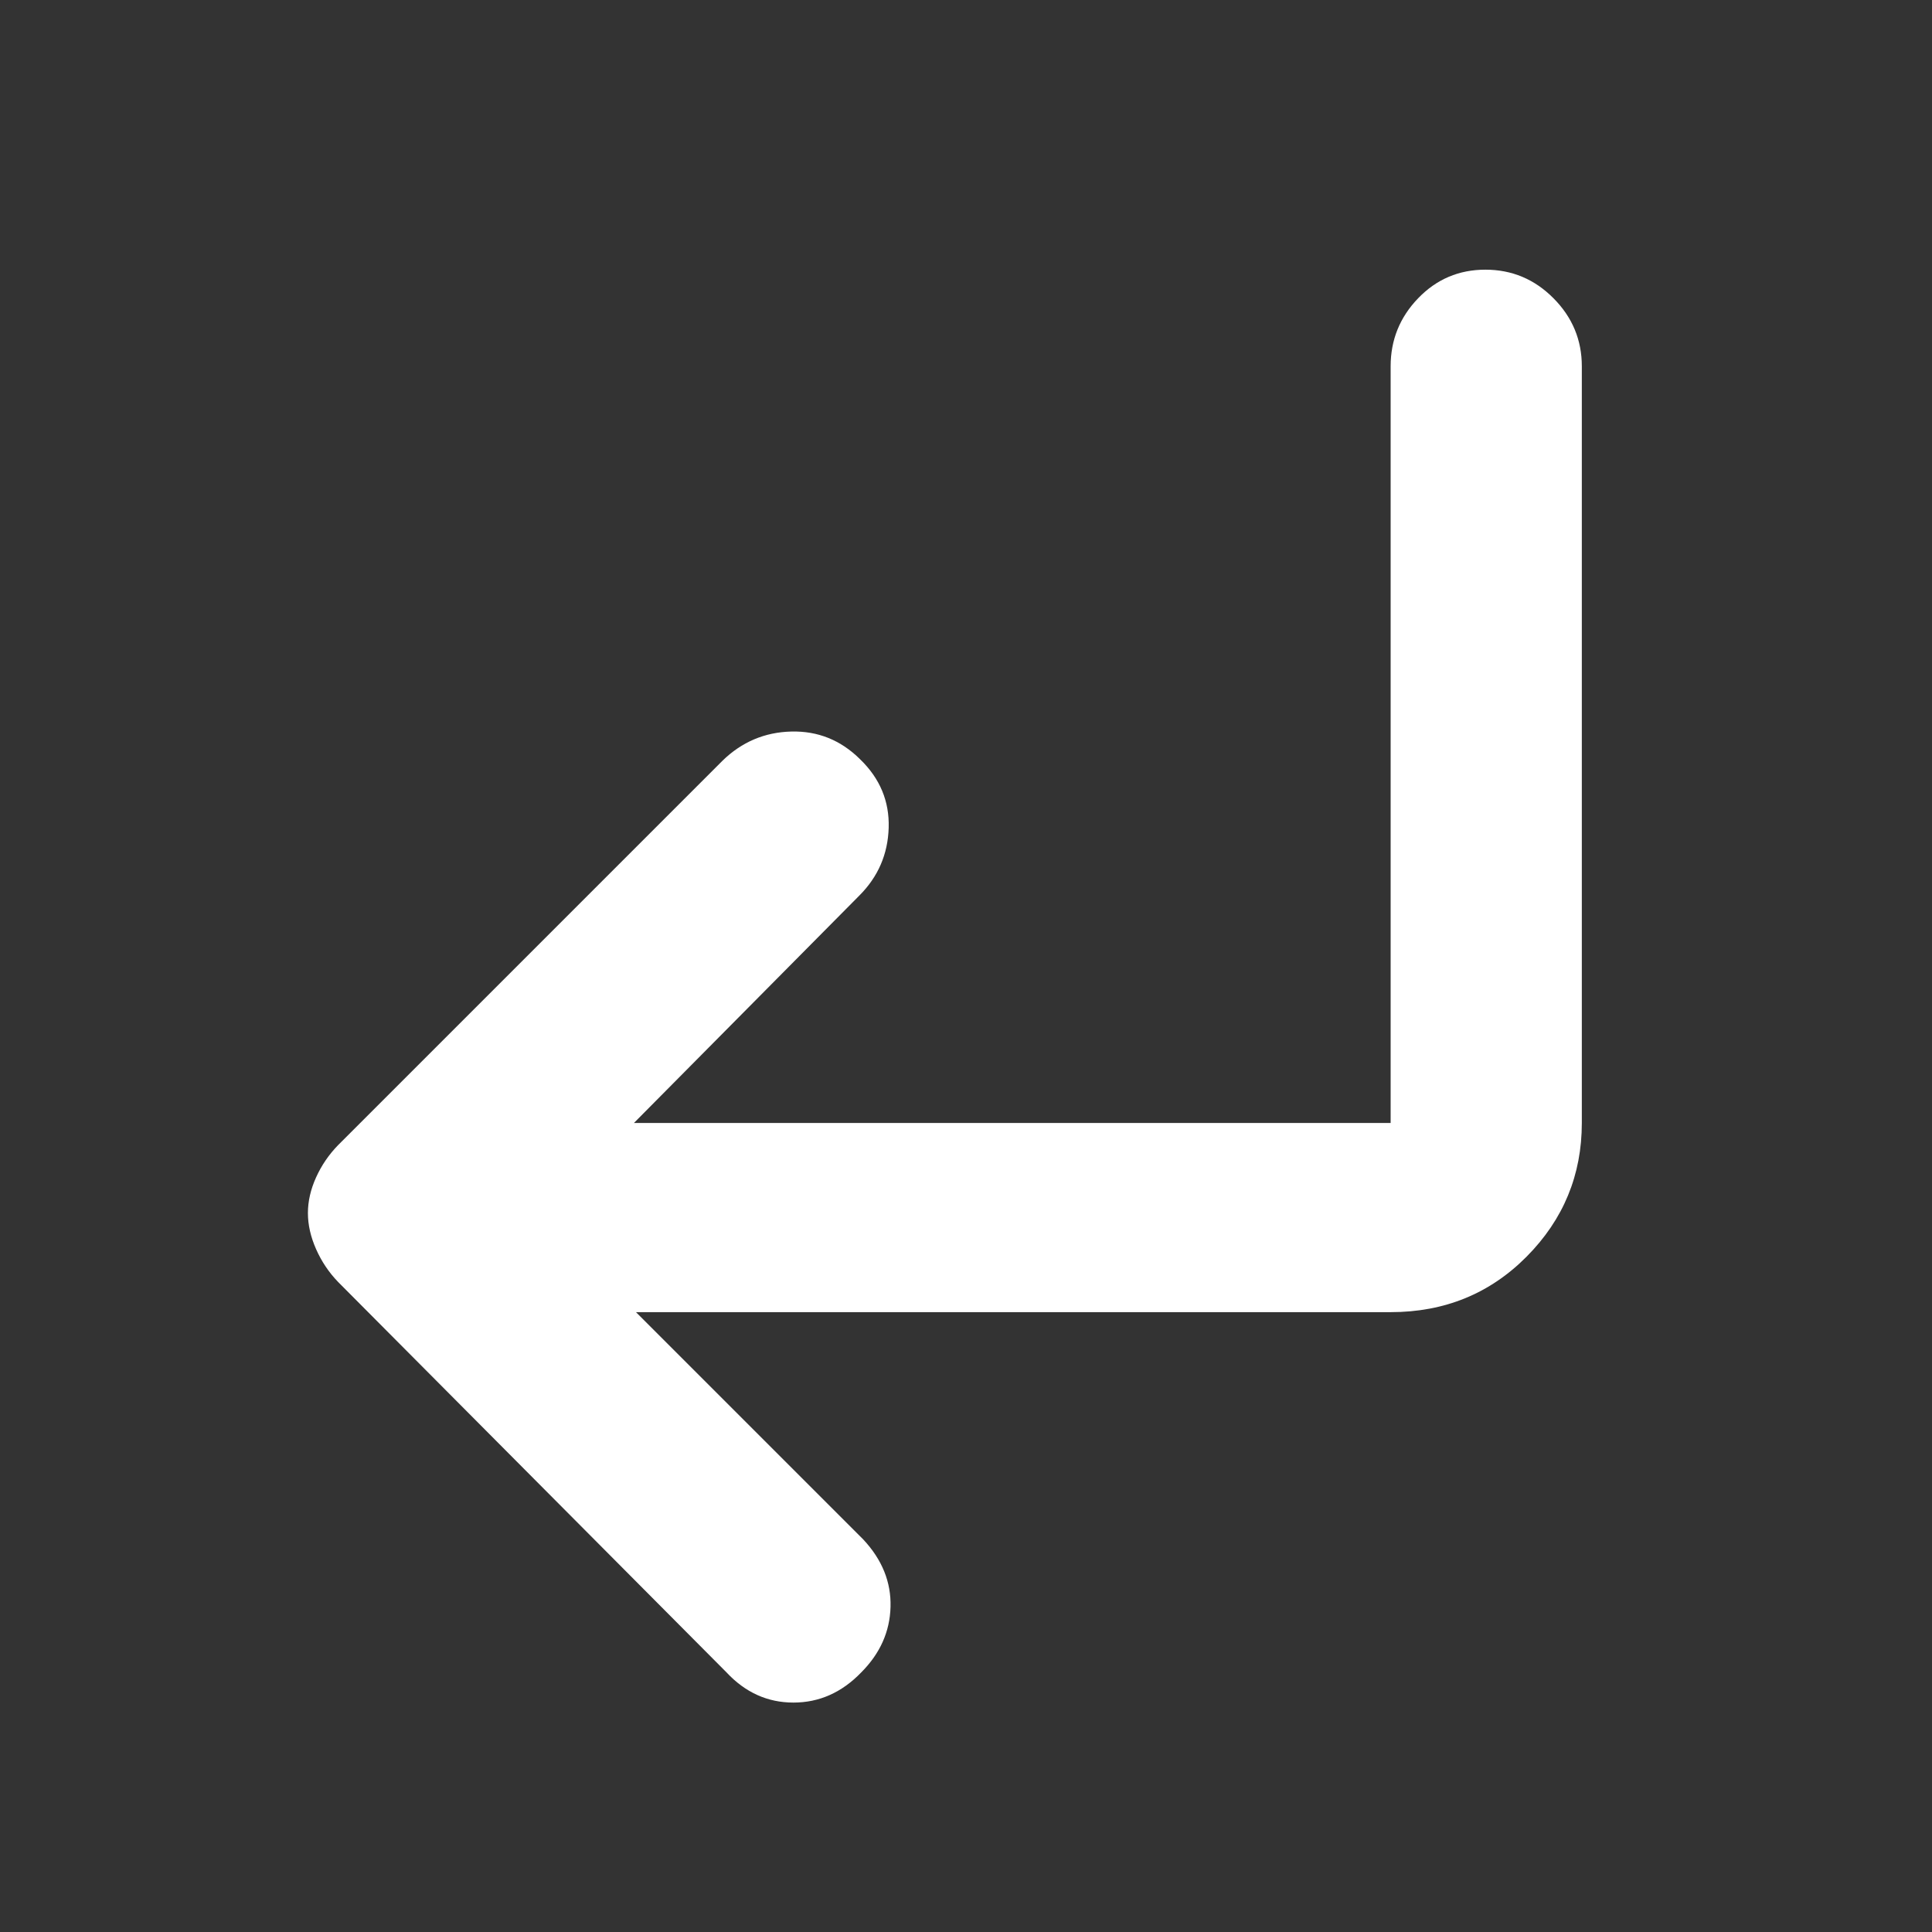 <svg xmlns="http://www.w3.org/2000/svg" height="48" viewBox="0 -960 960 960" width="48"><rect x="0" y="-960" width="960" height="960" fill="#333333" stroke="none"/><path fill="rgb(255, 255, 255)" d="m316-308 113 113q14 15 13.5 33.45-.5 18.46-14.55 32.55-14.46 15-33.7 15Q375-114 361-129L168-323q-6.91-7.17-10.95-16.33-4.05-9.16-4.05-17.91 0-8.76 4.05-17.71Q161.09-383.9 168-391l191-191q14.36-14 34.18-14.5t34.21 13.79q14.78 14.28 14.19 34Q441-529 427-515L315-402h376v-376q0-19.63 13.68-33.81Q718.35-826 738.09-826q19.73 0 33.82 14.19Q786-797.63 786-778v376q0 38.75-27.39 66.37Q731.21-308 691-308H316Z"/></svg>